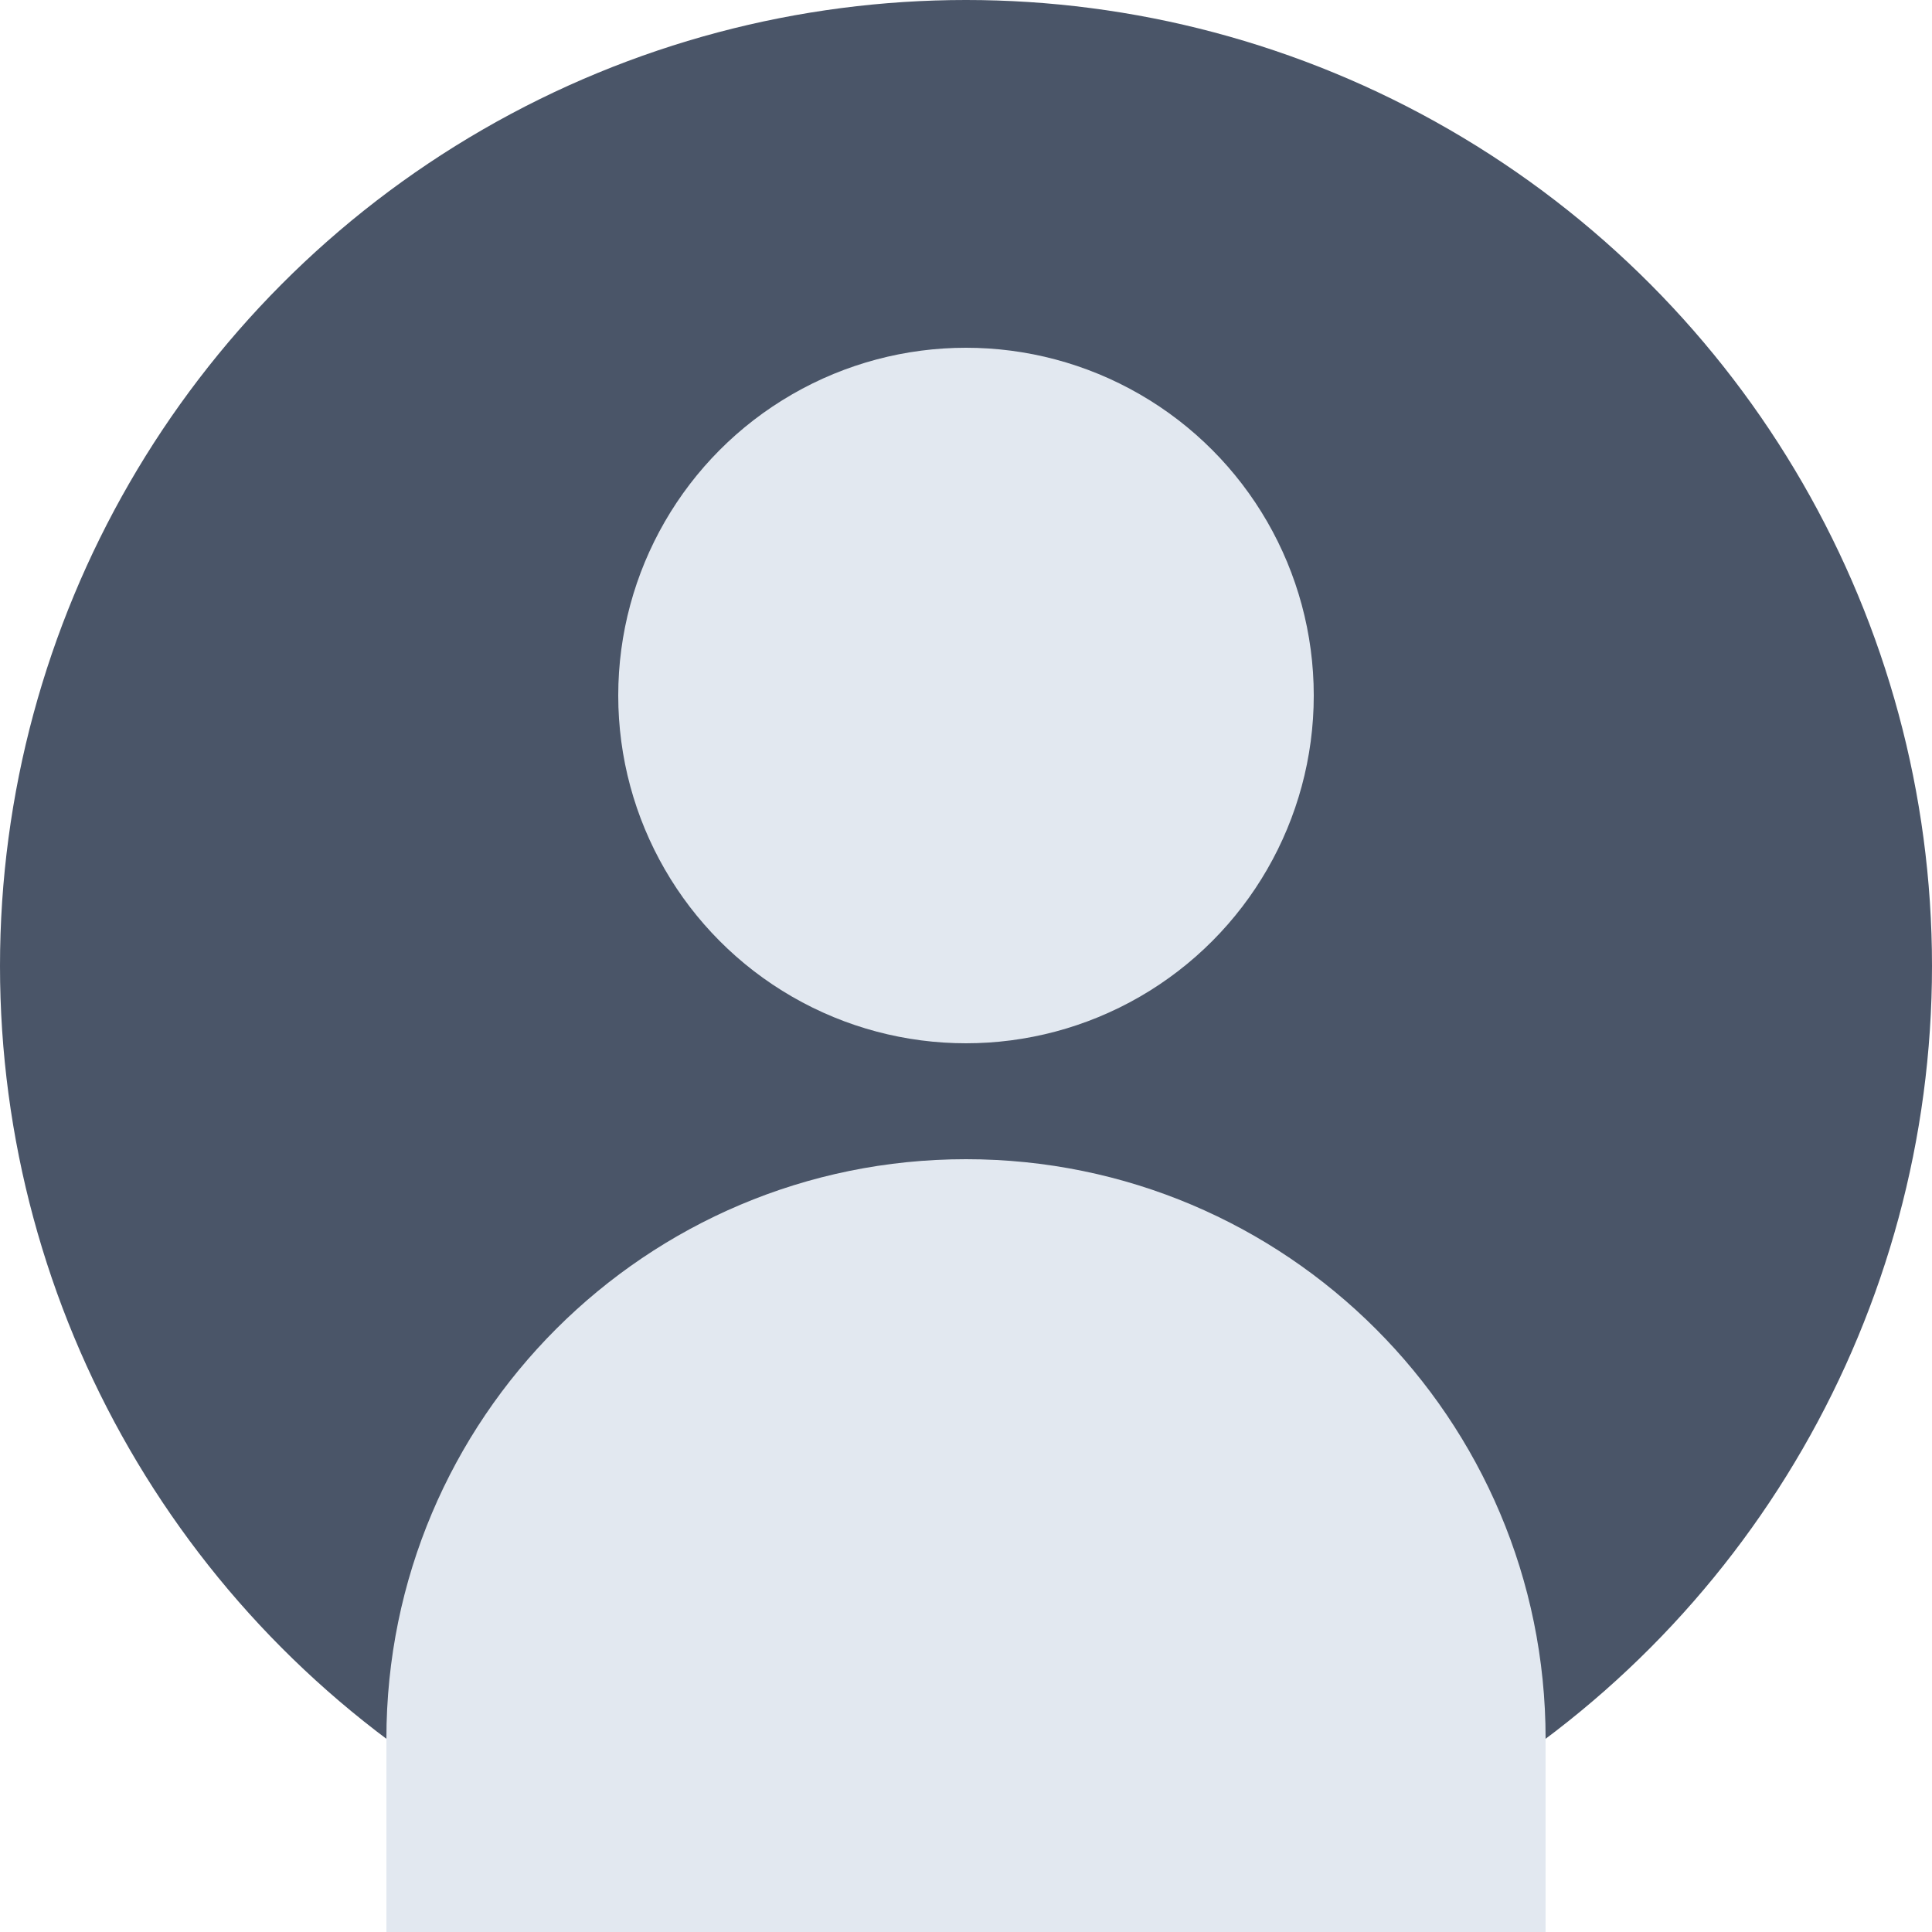 <svg width="100" height="100" viewBox="0 0 100 100" xmlns="http://www.w3.org/2000/svg">
  <circle cx="50" cy="50" r="50" fill="#4A5568"/>
  <circle cx="50" cy="36" r="18" fill="#E2E8F0"/>
  <path d="M50 60C33.431 60 20 73.431 20 90V100H80V90C80 73.431 66.569 60 50 60Z" fill="#E2E8F0"/>
</svg> 